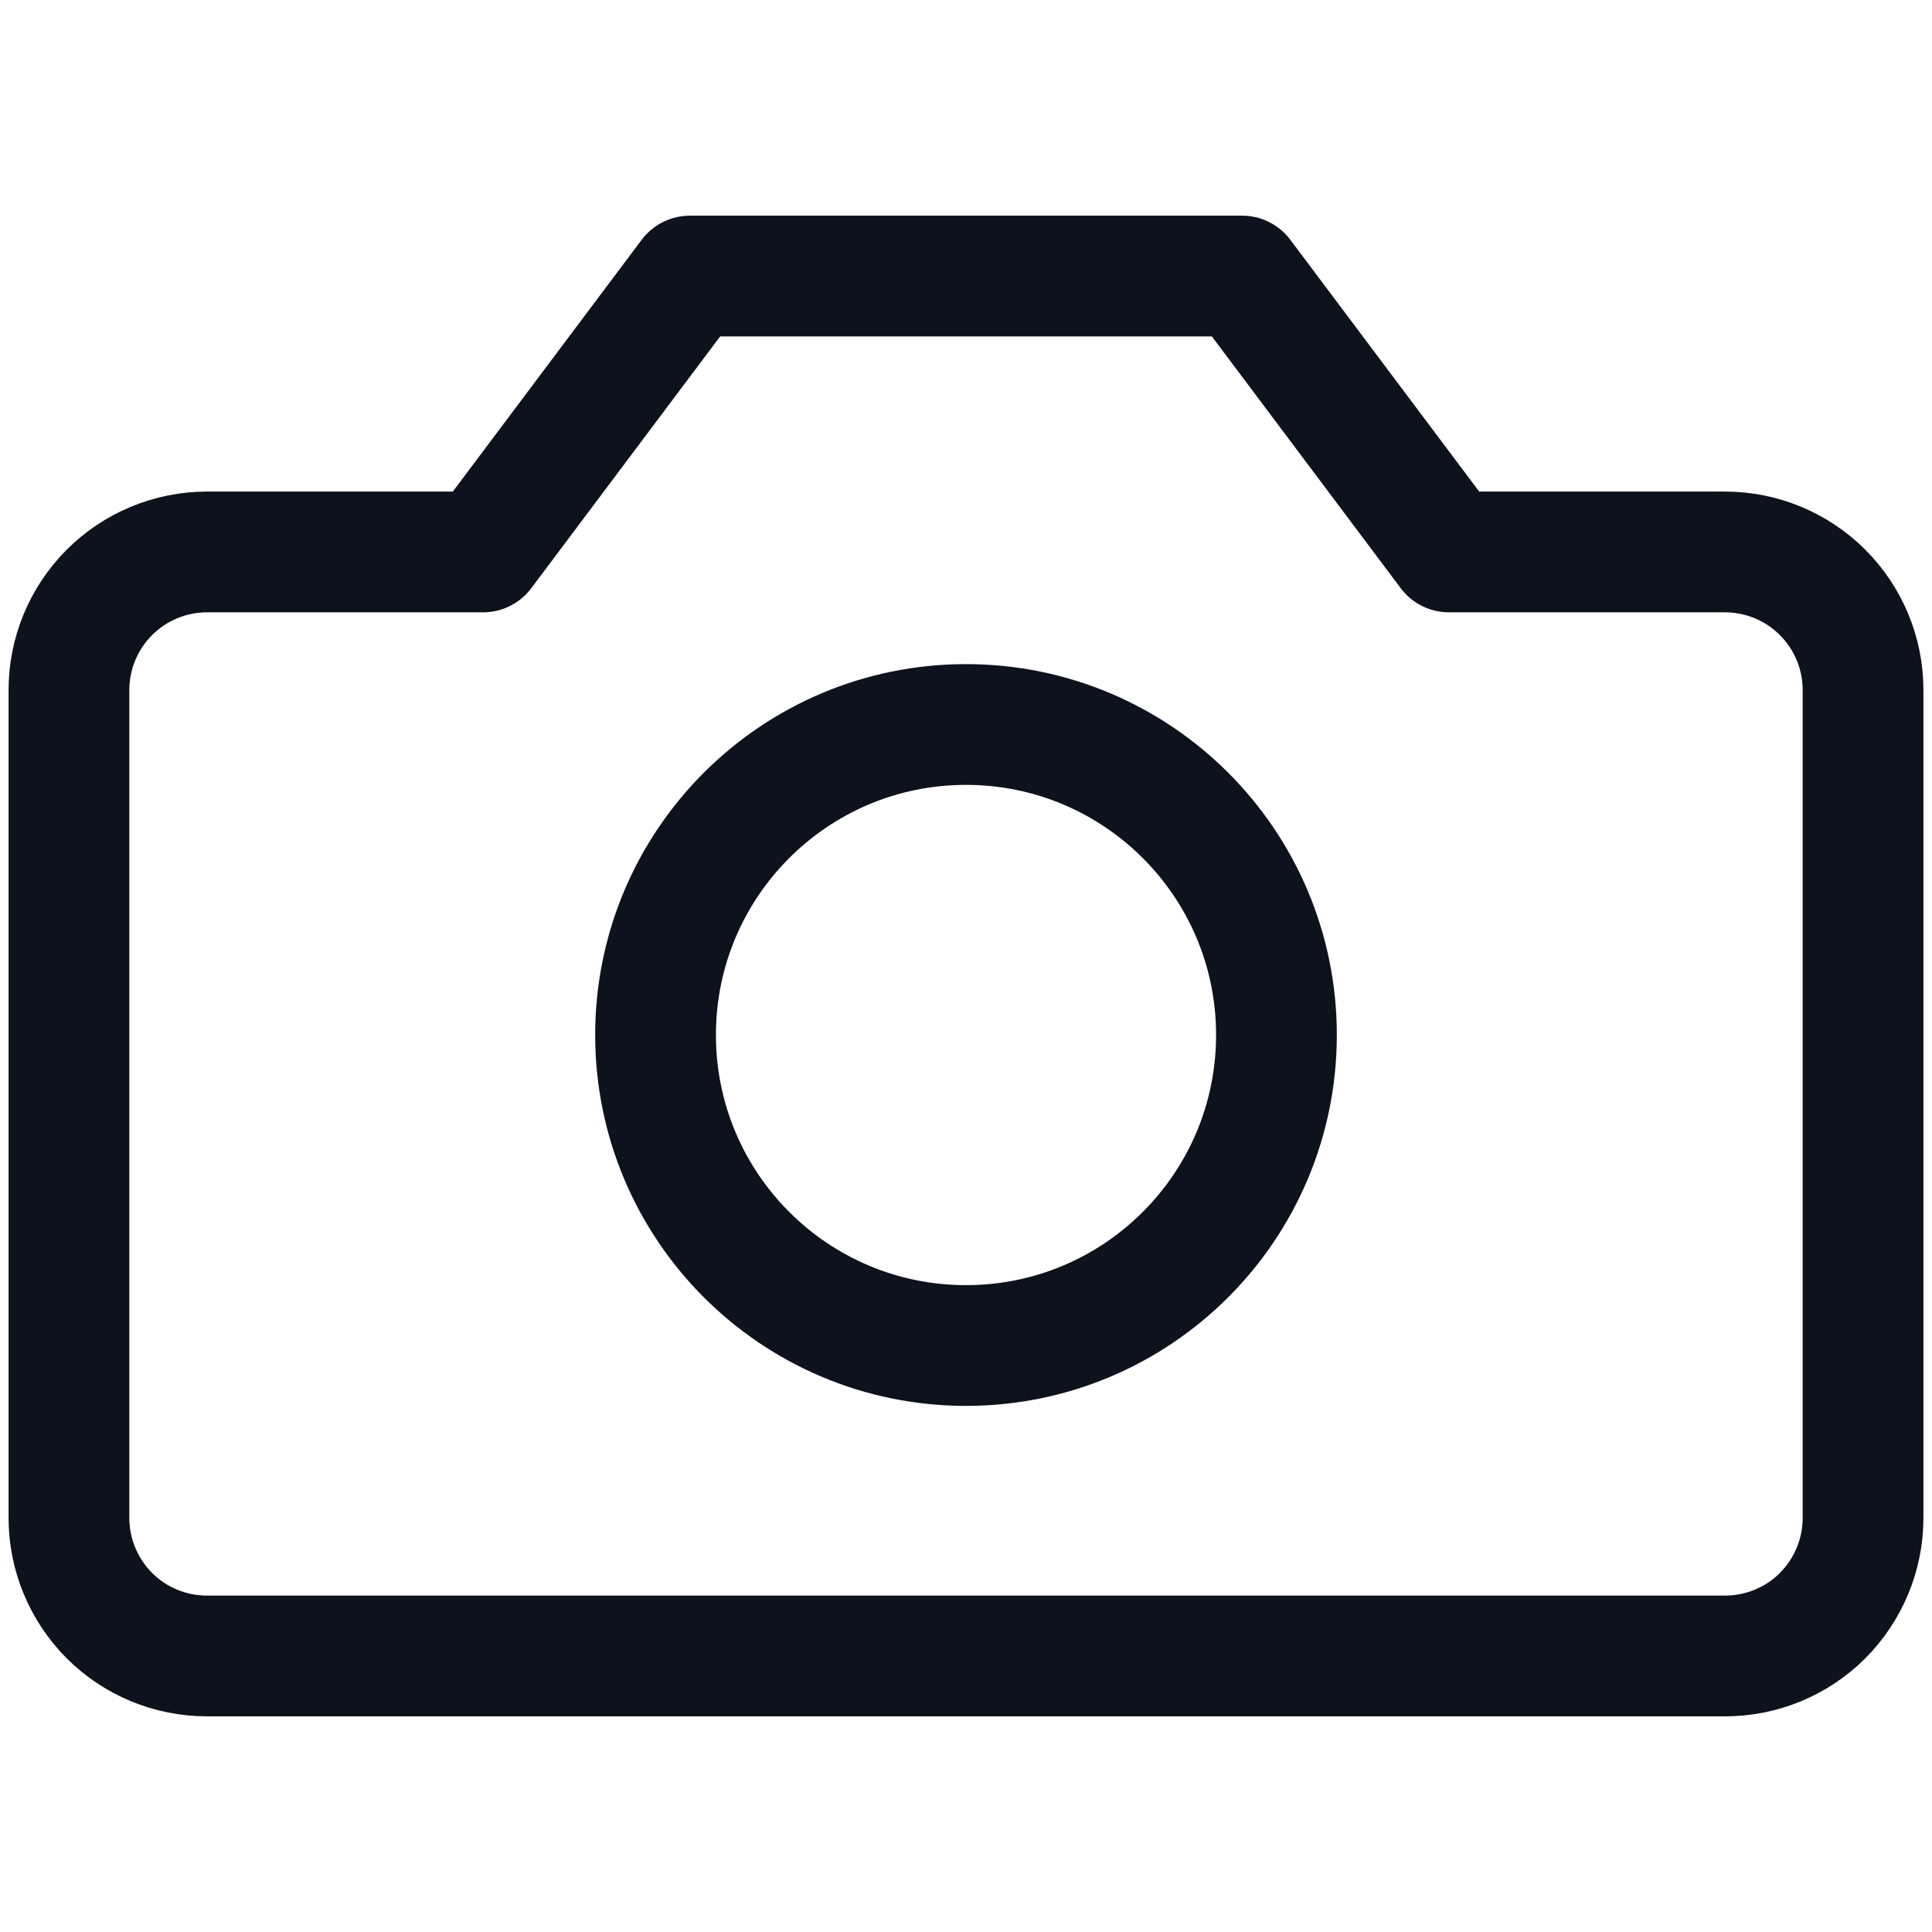 <svg width="16" height="16" viewBox="0 0 16 16" fill="none" xmlns="http://www.w3.org/2000/svg">
<path d="M15.429 5.714C15.429 5.411 15.308 5.12 15.094 4.906C14.88 4.692 14.589 4.571 14.286 4.571H12L10.286 2.286H5.714L4 4.571H1.714C1.411 4.571 1.12 4.692 0.906 4.906C0.692 5.12 0.571 5.411 0.571 5.714V12.571C0.571 12.874 0.692 13.165 0.906 13.38C1.12 13.594 1.411 13.714 1.714 13.714H14.286C14.589 13.714 14.88 13.594 15.094 13.38C15.308 13.165 15.429 12.874 15.429 12.571V5.714Z" stroke="#0D121C" stroke-linecap="round" stroke-linejoin="round"/>
<path d="M8 11.143C9.42 11.143 10.571 9.992 10.571 8.571C10.571 7.151 9.42 6 8 6C6.58 6 5.429 7.151 5.429 8.571C5.429 9.992 6.58 11.143 8 11.143Z" stroke="#0D121C" stroke-linecap="round" stroke-linejoin="round"/>
</svg>
